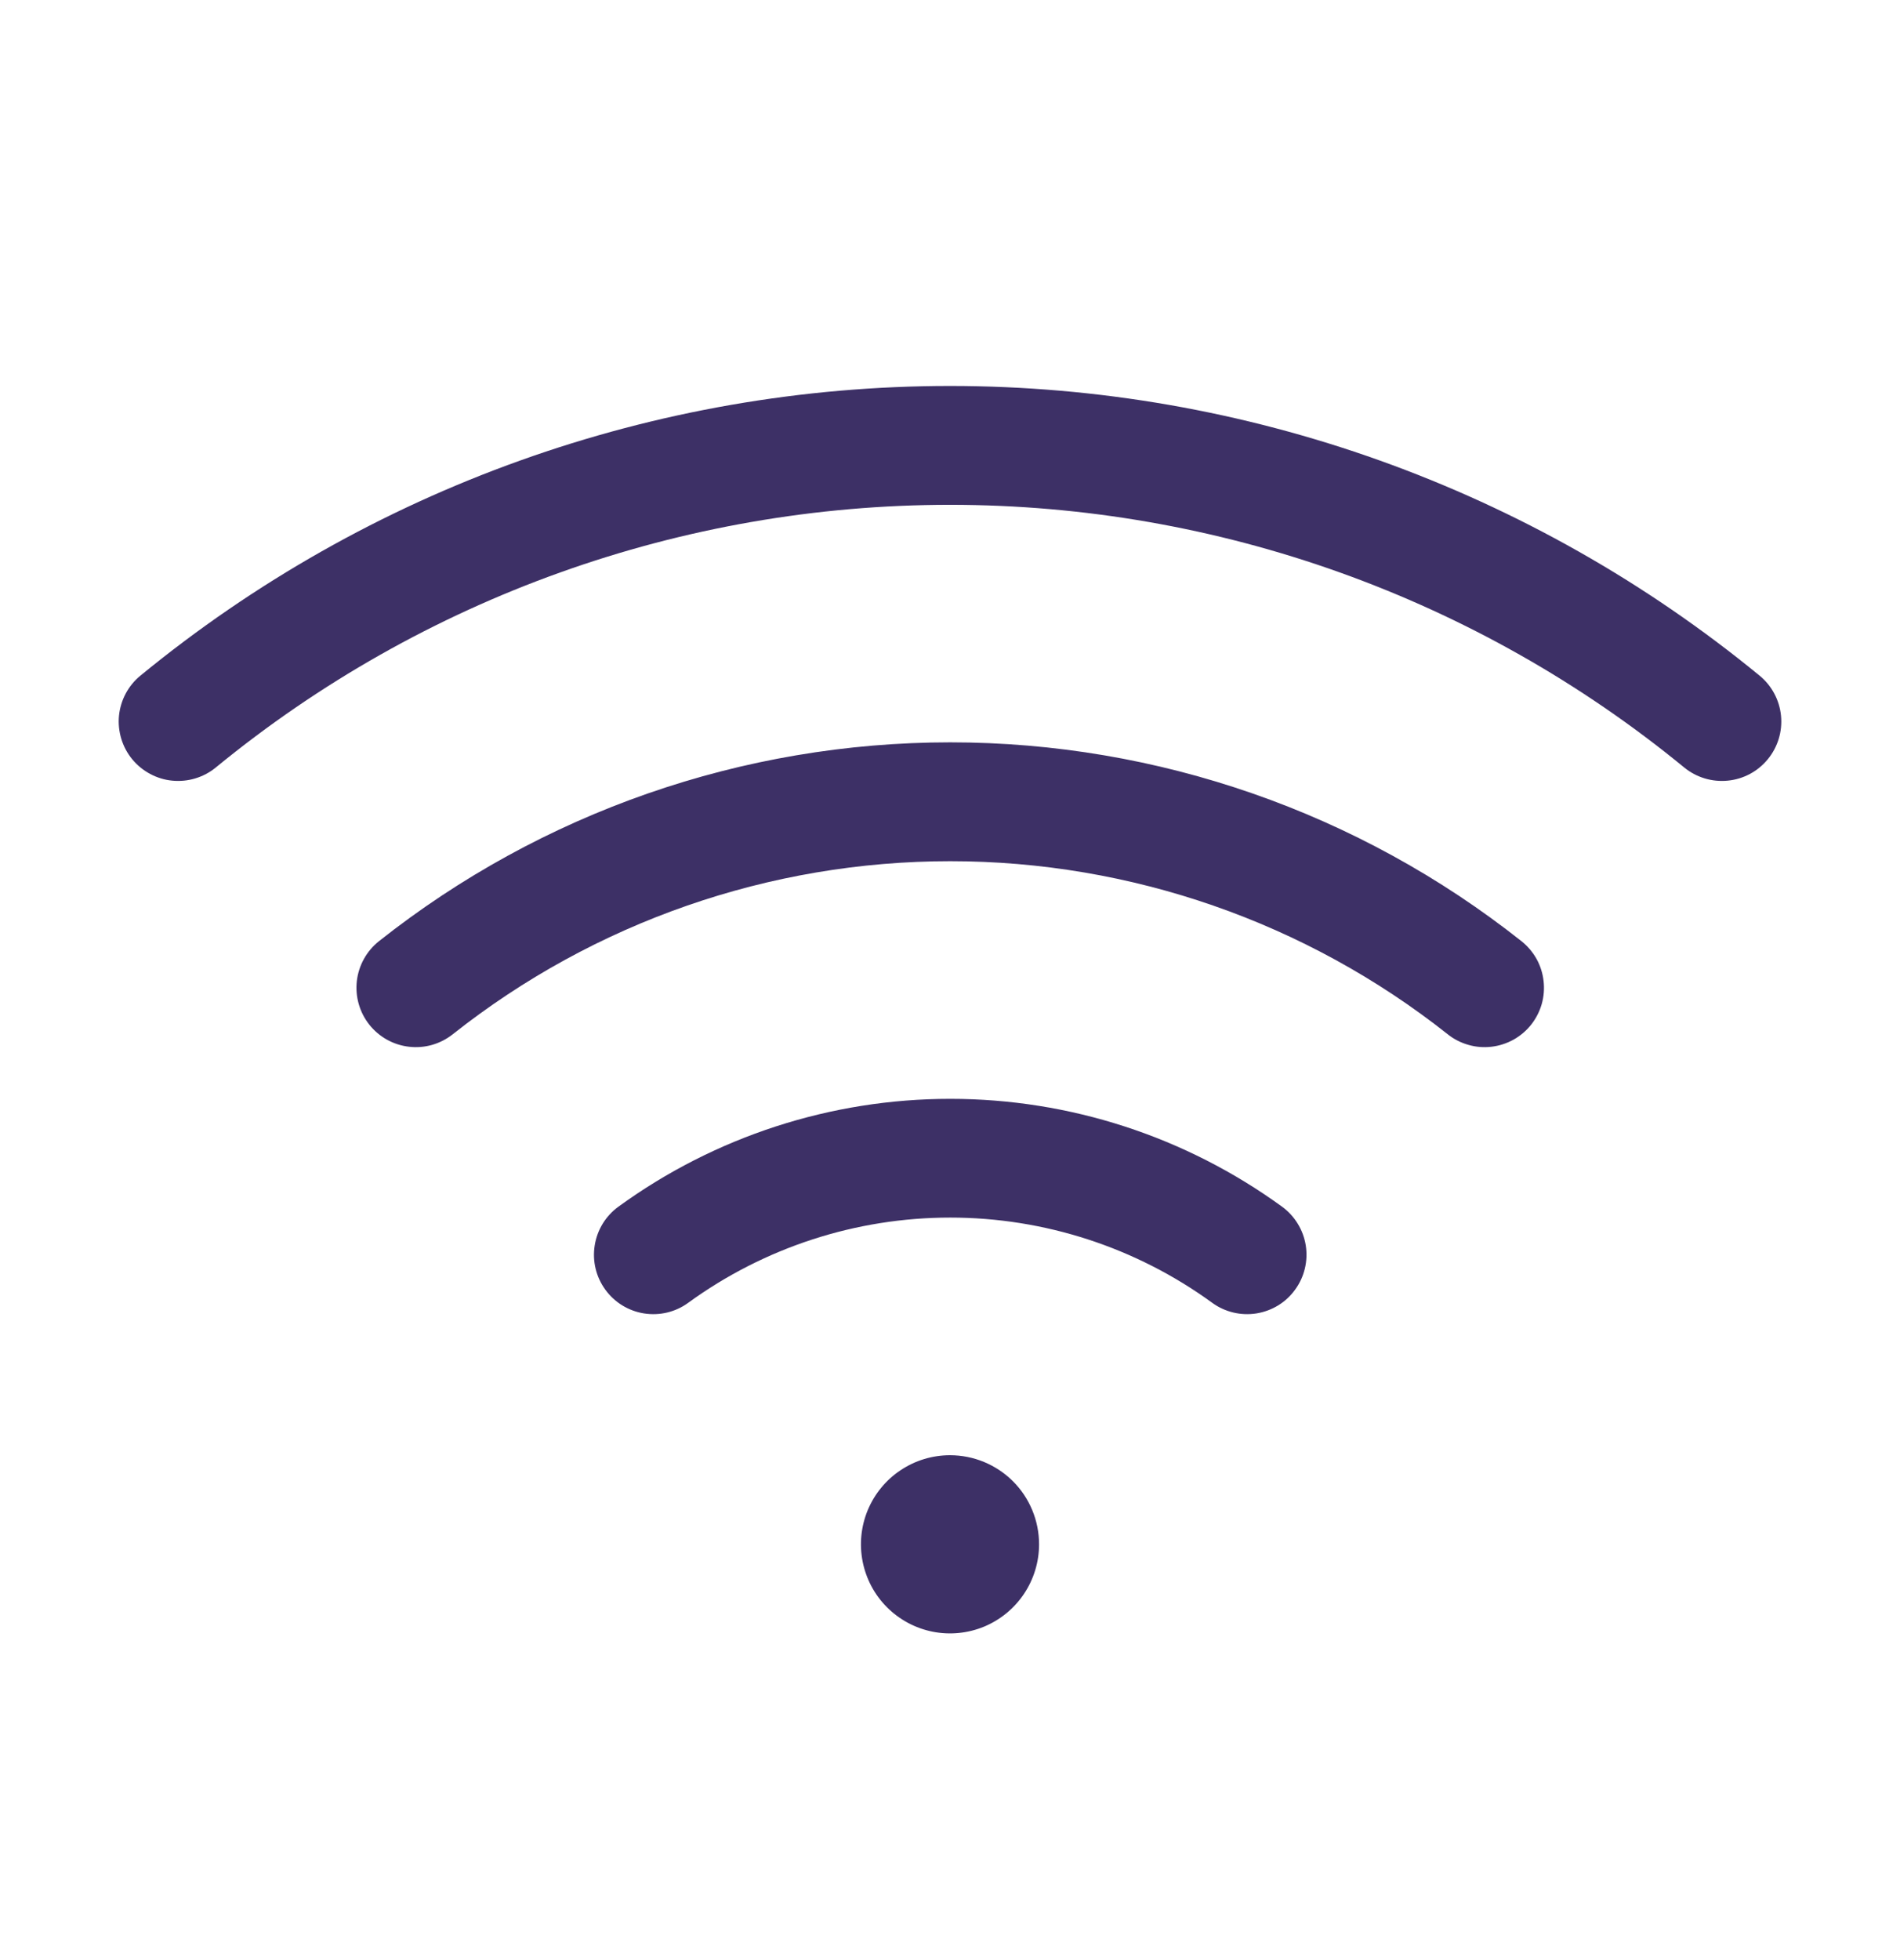 <svg width="32" height="33" viewBox="0 0 32 33" fill="none" xmlns="http://www.w3.org/2000/svg">
<path d="M17.5 26C17.5 26.296 17.412 26.586 17.247 26.833C17.082 27.08 16.848 27.272 16.574 27.386C16.3 27.499 15.998 27.529 15.707 27.471C15.416 27.413 15.149 27.27 14.939 27.06C14.729 26.851 14.587 26.583 14.529 26.292C14.471 26.001 14.501 25.7 14.614 25.426C14.728 25.152 14.92 24.917 15.167 24.753C15.413 24.588 15.703 24.5 16 24.5C16.398 24.5 16.779 24.658 17.061 24.939C17.342 25.22 17.5 25.602 17.5 26ZM29.635 11.375C25.791 8.221 20.972 6.498 16 6.498C11.028 6.498 6.209 8.221 2.365 11.375C2.263 11.458 2.179 11.561 2.117 11.677C2.056 11.792 2.017 11.919 2.004 12.05C1.991 12.181 2.005 12.313 2.043 12.439C2.081 12.564 2.143 12.681 2.227 12.783C2.31 12.884 2.413 12.968 2.529 13.03C2.645 13.092 2.772 13.131 2.902 13.143C3.166 13.169 3.43 13.089 3.635 12.921C7.122 10.062 11.491 8.499 16 8.499C20.509 8.499 24.878 10.062 28.365 12.921C28.57 13.089 28.834 13.169 29.098 13.143C29.362 13.118 29.605 12.988 29.773 12.783C29.942 12.578 30.022 12.314 29.996 12.05C29.97 11.786 29.84 11.543 29.635 11.375ZM25.625 15.846C22.887 13.678 19.496 12.498 16.004 12.498C12.511 12.498 9.121 13.678 6.382 15.846C6.175 16.011 6.041 16.251 6.01 16.515C5.98 16.778 6.055 17.043 6.22 17.251C6.385 17.459 6.625 17.593 6.889 17.623C7.152 17.654 7.417 17.578 7.625 17.413C10.01 15.526 12.962 14.499 16.004 14.499C19.045 14.499 21.998 15.526 24.383 17.413C24.485 17.495 24.603 17.555 24.73 17.591C24.856 17.628 24.988 17.638 25.119 17.623C25.249 17.608 25.375 17.567 25.49 17.504C25.605 17.44 25.706 17.354 25.788 17.251C25.869 17.148 25.93 17.03 25.966 16.904C26.002 16.777 26.012 16.645 25.997 16.515C25.982 16.384 25.942 16.258 25.878 16.143C25.814 16.029 25.728 15.928 25.625 15.846ZM21.593 20.316C19.968 19.135 18.012 18.5 16.004 18.5C13.996 18.5 12.039 19.135 10.415 20.316C10.2 20.472 10.057 20.707 10.016 20.969C9.974 21.231 10.039 21.499 10.195 21.713C10.351 21.928 10.586 22.072 10.848 22.113C11.11 22.154 11.378 22.09 11.592 21.933C12.874 21.001 14.419 20.499 16.004 20.499C17.589 20.499 19.133 21.001 20.415 21.933C20.521 22.011 20.642 22.066 20.769 22.097C20.897 22.128 21.029 22.133 21.159 22.113C21.289 22.092 21.413 22.047 21.526 21.978C21.638 21.91 21.735 21.82 21.812 21.713C21.89 21.607 21.945 21.487 21.976 21.359C22.007 21.231 22.012 21.099 21.992 20.969C21.971 20.839 21.926 20.715 21.857 20.603C21.789 20.491 21.699 20.393 21.593 20.316Z" fill="#3D3066"/>
</svg>
